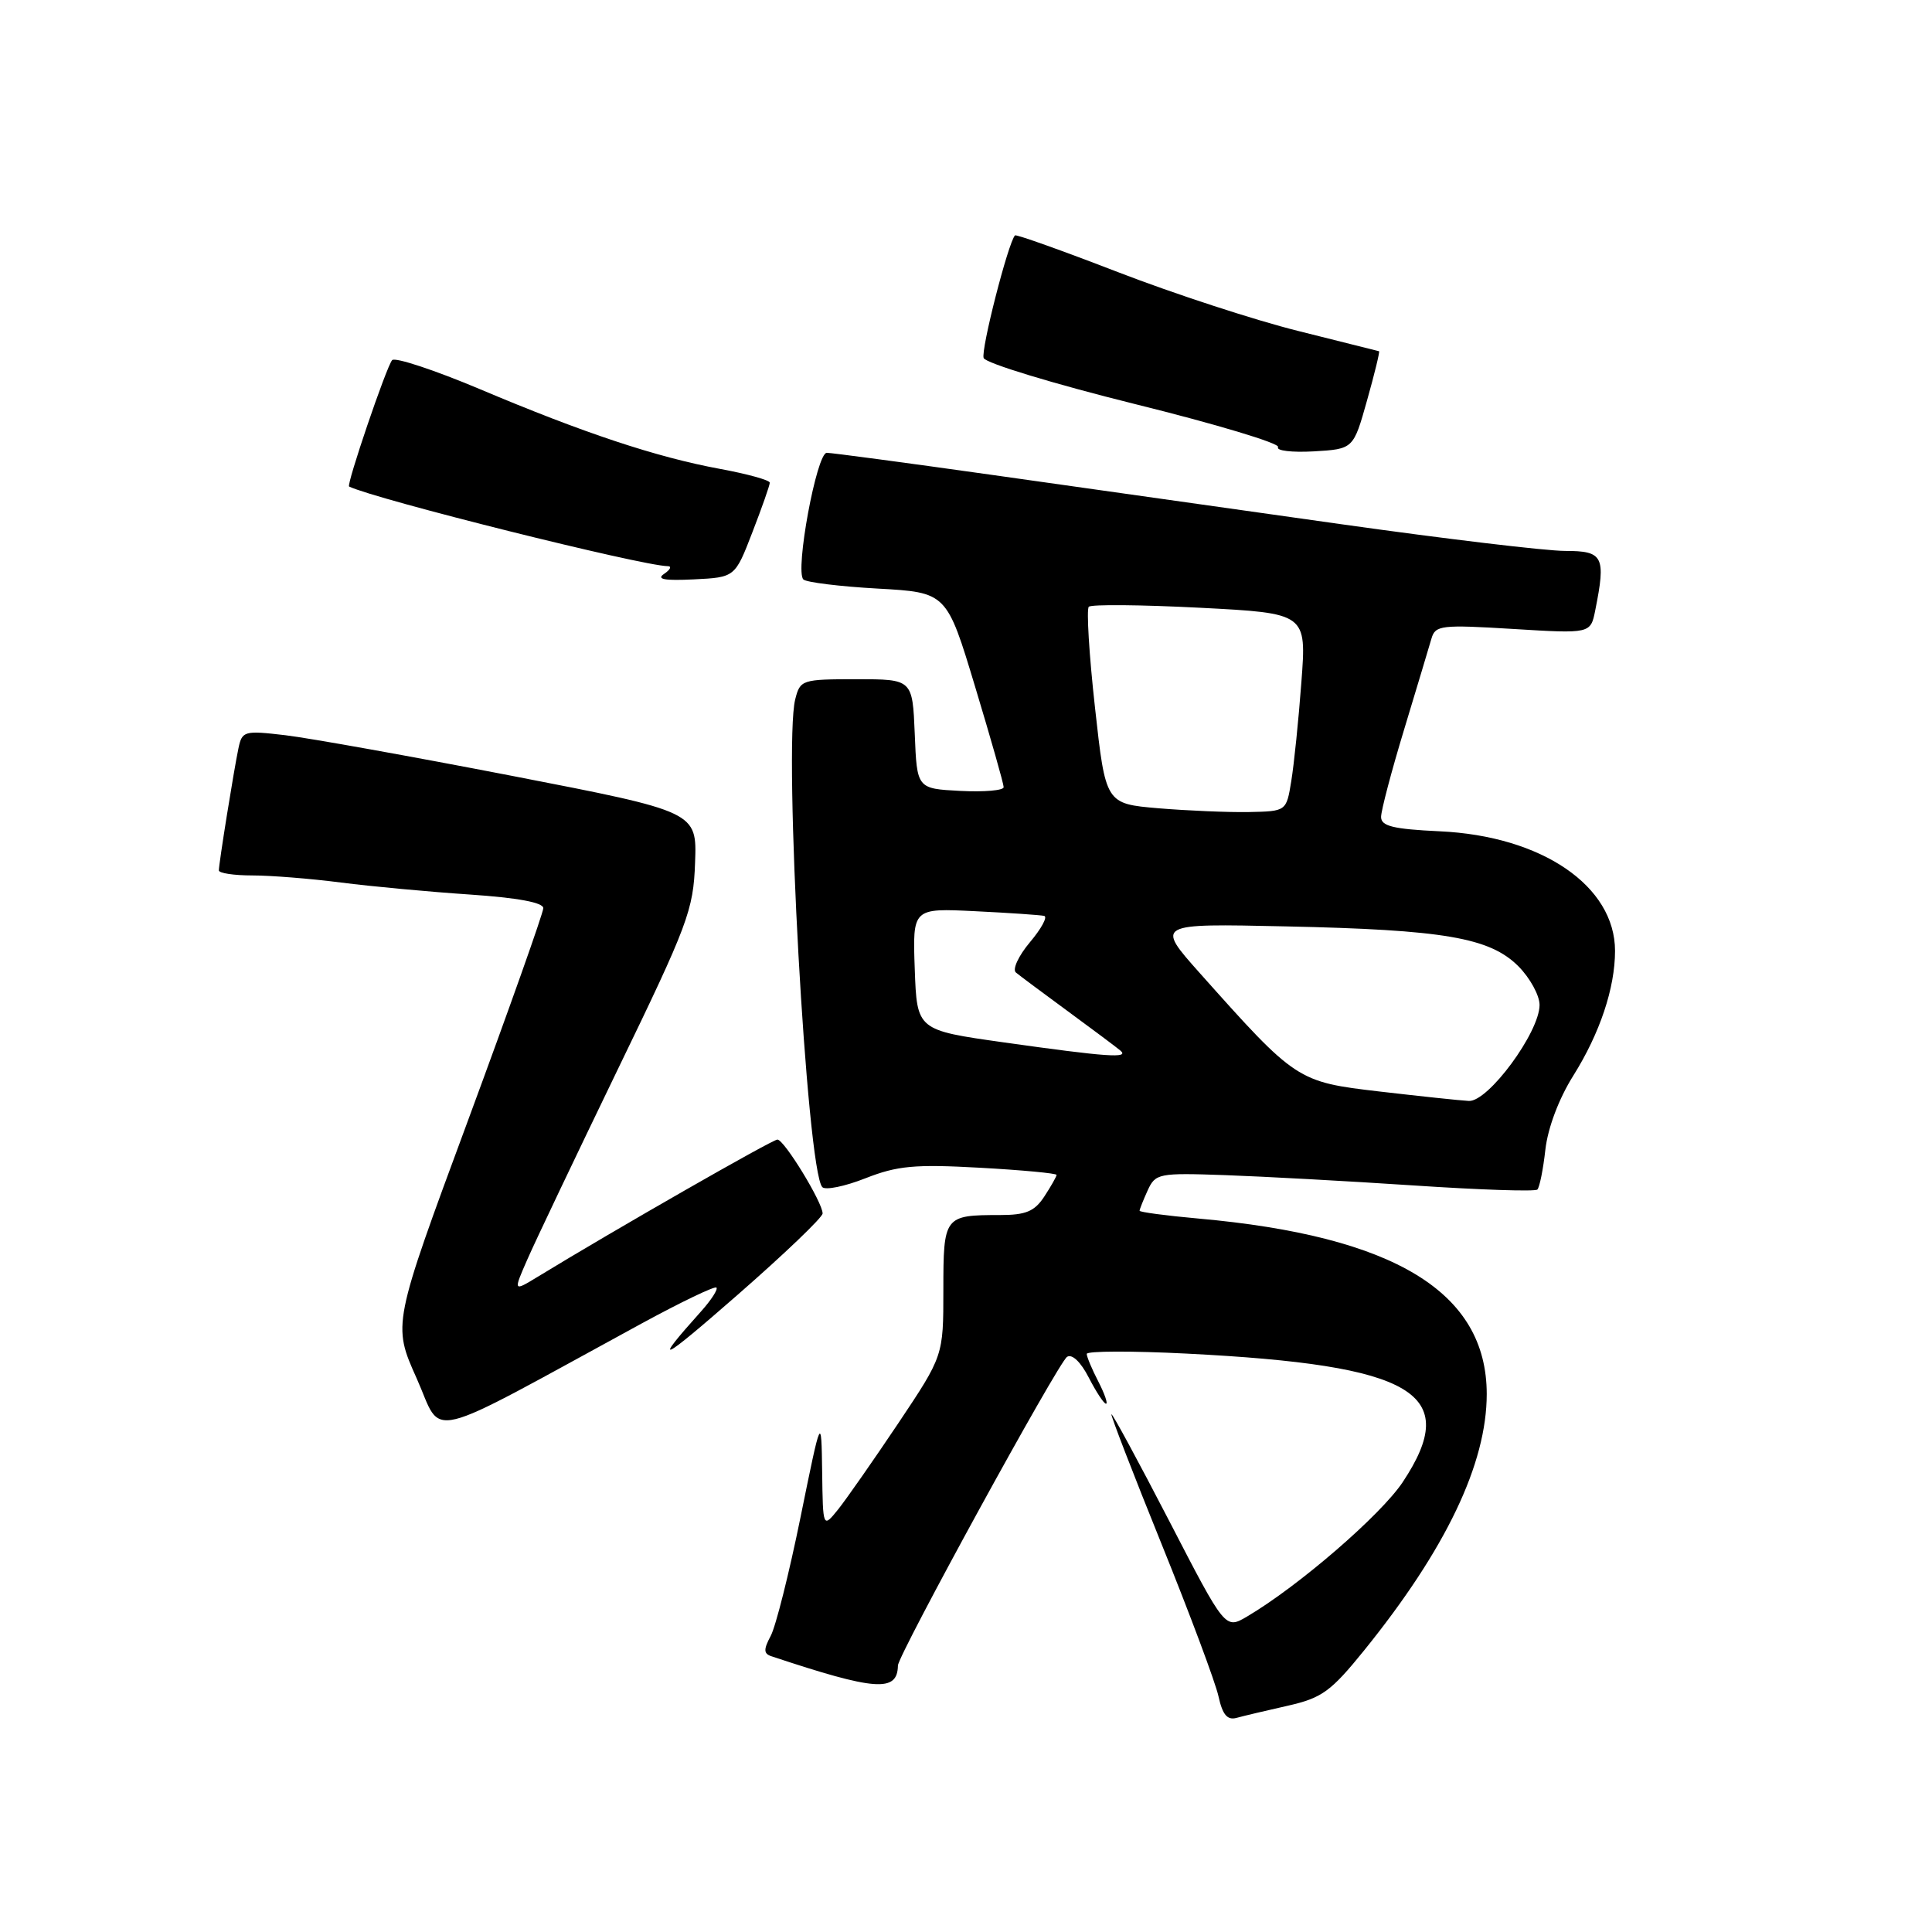 <?xml version="1.0" encoding="UTF-8" standalone="no"?>
<!DOCTYPE svg PUBLIC "-//W3C//DTD SVG 1.1//EN" "http://www.w3.org/Graphics/SVG/1.1/DTD/svg11.dtd" >
<svg xmlns="http://www.w3.org/2000/svg" xmlns:xlink="http://www.w3.org/1999/xlink" version="1.1" viewBox="0 0 256 256">
 <g >
 <path fill="currentColor"
d=" M 170.63 226.02 C 175.17 224.99 176.34 224.14 180.76 218.68 C 191.60 205.26 197.00 193.95 197.00 184.71 C 196.99 171.21 184.78 163.78 158.75 161.46 C 154.49 161.08 151.00 160.61 151.00 160.43 C 151.00 160.25 151.48 159.04 152.07 157.74 C 153.10 155.49 153.51 155.40 162.32 155.71 C 167.37 155.89 178.63 156.50 187.35 157.08 C 196.06 157.66 203.43 157.91 203.71 157.62 C 204.00 157.33 204.48 154.95 204.77 152.33 C 205.10 149.44 206.56 145.57 208.47 142.53 C 211.99 136.92 214.00 130.91 214.00 126.00 C 214.00 117.39 204.30 110.77 190.75 110.15 C 184.61 109.86 183.00 109.47 183.00 108.25 C 183.00 107.41 184.38 102.17 186.07 96.61 C 187.75 91.05 189.38 85.65 189.68 84.60 C 190.19 82.85 190.98 82.76 200.49 83.34 C 210.76 83.97 210.76 83.97 211.38 80.86 C 212.81 73.72 212.44 73.00 207.39 73.00 C 204.85 73.00 191.47 71.40 177.64 69.45 C 163.81 67.50 143.10 64.58 131.62 62.95 C 120.13 61.33 110.20 60.00 109.55 60.00 C 108.21 60.00 105.32 75.65 106.45 76.78 C 106.83 77.16 111.26 77.71 116.29 77.99 C 125.44 78.50 125.44 78.50 129.21 91.00 C 131.29 97.88 132.99 103.86 132.99 104.30 C 133.00 104.74 130.41 104.96 127.25 104.80 C 121.50 104.50 121.50 104.50 121.21 97.25 C 120.91 90.00 120.91 90.00 113.48 90.00 C 106.25 90.00 106.02 90.08 105.37 92.67 C 103.79 98.96 106.90 155.08 108.96 157.30 C 109.36 157.73 111.93 157.21 114.67 156.13 C 118.89 154.47 121.19 154.25 129.82 154.73 C 135.42 155.04 140.00 155.47 140.00 155.68 C 140.00 155.89 139.27 157.18 138.38 158.54 C 137.08 160.52 135.94 161.00 132.47 161.00 C 125.11 161.00 125.00 161.15 125.00 170.93 C 125.00 179.65 125.00 179.65 119.04 188.57 C 115.75 193.48 112.16 198.62 111.06 200.00 C 109.04 202.50 109.04 202.50 108.94 195.00 C 108.83 187.50 108.83 187.50 106.08 201.01 C 104.57 208.44 102.79 215.53 102.12 216.77 C 101.16 218.57 101.18 219.12 102.21 219.46 C 116.01 224.05 118.92 224.27 118.98 220.69 C 119.01 219.28 140.23 180.53 141.39 179.79 C 142.05 179.36 143.21 180.47 144.27 182.54 C 145.25 184.44 146.27 186.00 146.55 186.00 C 146.83 186.00 146.36 184.67 145.53 183.05 C 144.69 181.43 144.00 179.78 144.00 179.40 C 144.00 179.01 149.96 178.99 157.25 179.36 C 187.48 180.89 193.69 184.58 185.88 196.37 C 182.99 200.73 172.06 210.18 165.24 214.20 C 162.35 215.90 162.35 215.90 154.93 201.54 C 150.84 193.64 147.40 187.28 147.27 187.40 C 147.15 187.52 150.13 195.24 153.90 204.56 C 157.67 213.88 161.07 222.98 161.46 224.79 C 161.99 227.20 162.62 227.96 163.84 227.63 C 164.75 227.38 167.81 226.65 170.63 226.02 Z  M 85.00 175.38 C 90.22 172.54 94.69 170.39 94.93 170.61 C 95.16 170.84 94.25 172.25 92.90 173.76 C 86.33 181.09 87.41 180.60 97.75 171.56 C 103.94 166.15 109.00 161.31 109.00 160.79 C 109.00 159.33 103.91 151.00 103.01 151.00 C 102.33 151.00 81.30 163.04 71.25 169.18 C 68.00 171.16 68.00 171.16 69.90 166.83 C 70.94 164.45 76.31 153.18 81.82 141.78 C 91.18 122.47 91.88 120.60 92.10 114.31 C 92.35 107.56 92.35 107.56 67.92 102.82 C 54.49 100.22 40.94 97.79 37.80 97.42 C 32.37 96.78 32.08 96.86 31.60 99.13 C 30.98 102.08 29.00 114.42 29.00 115.33 C 29.00 115.70 30.99 116.00 33.43 116.00 C 35.86 116.00 41.15 116.42 45.18 116.94 C 49.20 117.46 56.89 118.17 62.25 118.53 C 68.60 118.96 72.00 119.59 71.99 120.34 C 71.98 120.98 67.49 133.65 62.00 148.50 C 52.01 175.50 52.01 175.50 55.21 182.64 C 58.79 190.64 55.54 191.43 85.00 175.38 Z  M 99.69 70.54 C 100.96 67.26 102.00 64.30 102.00 63.96 C 102.00 63.62 99.03 62.80 95.40 62.13 C 86.98 60.58 77.32 57.37 63.58 51.56 C 57.57 49.03 52.34 47.30 51.96 47.72 C 51.21 48.56 45.86 64.28 46.26 64.47 C 49.83 66.18 84.98 74.96 88.48 75.02 C 89.04 75.02 88.83 75.48 88.00 76.04 C 86.92 76.76 88.04 76.96 91.94 76.77 C 97.39 76.50 97.39 76.50 99.69 70.54 Z  M 181.14 53.06 C 182.14 49.52 182.85 46.58 182.73 46.54 C 182.60 46.50 177.78 45.29 172.00 43.85 C 166.22 42.41 155.49 38.90 148.14 36.06 C 140.79 33.22 134.65 31.03 134.49 31.19 C 133.58 32.18 129.94 46.40 130.34 47.44 C 130.60 48.12 139.61 50.86 150.35 53.53 C 161.10 56.19 169.65 58.76 169.35 59.24 C 169.06 59.72 171.18 59.97 174.07 59.81 C 179.33 59.50 179.33 59.50 181.14 53.06 Z  M 182.79 144.63 C 171.89 143.35 171.74 143.25 158.98 128.94 C 153.13 122.37 153.13 122.37 170.31 122.75 C 191.36 123.20 197.39 124.24 201.19 128.03 C 202.73 129.58 204.00 131.89 204.00 133.16 C 204.00 136.78 197.19 146.02 194.63 145.88 C 193.46 145.82 188.13 145.25 182.79 144.63 Z  M 133.00 138.12 C 121.50 136.50 121.50 136.50 121.21 128.41 C 120.92 120.33 120.92 120.33 129.21 120.74 C 133.77 120.96 137.89 121.25 138.36 121.36 C 138.84 121.48 137.99 123.05 136.47 124.85 C 134.96 126.65 134.12 128.45 134.61 128.86 C 135.10 129.27 138.20 131.58 141.50 134.00 C 144.80 136.42 147.93 138.76 148.45 139.20 C 149.71 140.26 146.76 140.06 133.00 138.12 Z  M 153.50 107.10 C 146.50 106.50 146.50 106.50 145.09 93.74 C 144.31 86.73 143.95 80.72 144.27 80.40 C 144.59 80.07 151.22 80.13 158.99 80.53 C 173.13 81.26 173.13 81.26 172.44 90.38 C 172.07 95.40 171.46 101.30 171.10 103.50 C 170.45 107.50 170.45 107.50 165.48 107.60 C 162.74 107.65 157.35 107.42 153.50 107.10 Z "/>
</g>
</svg>